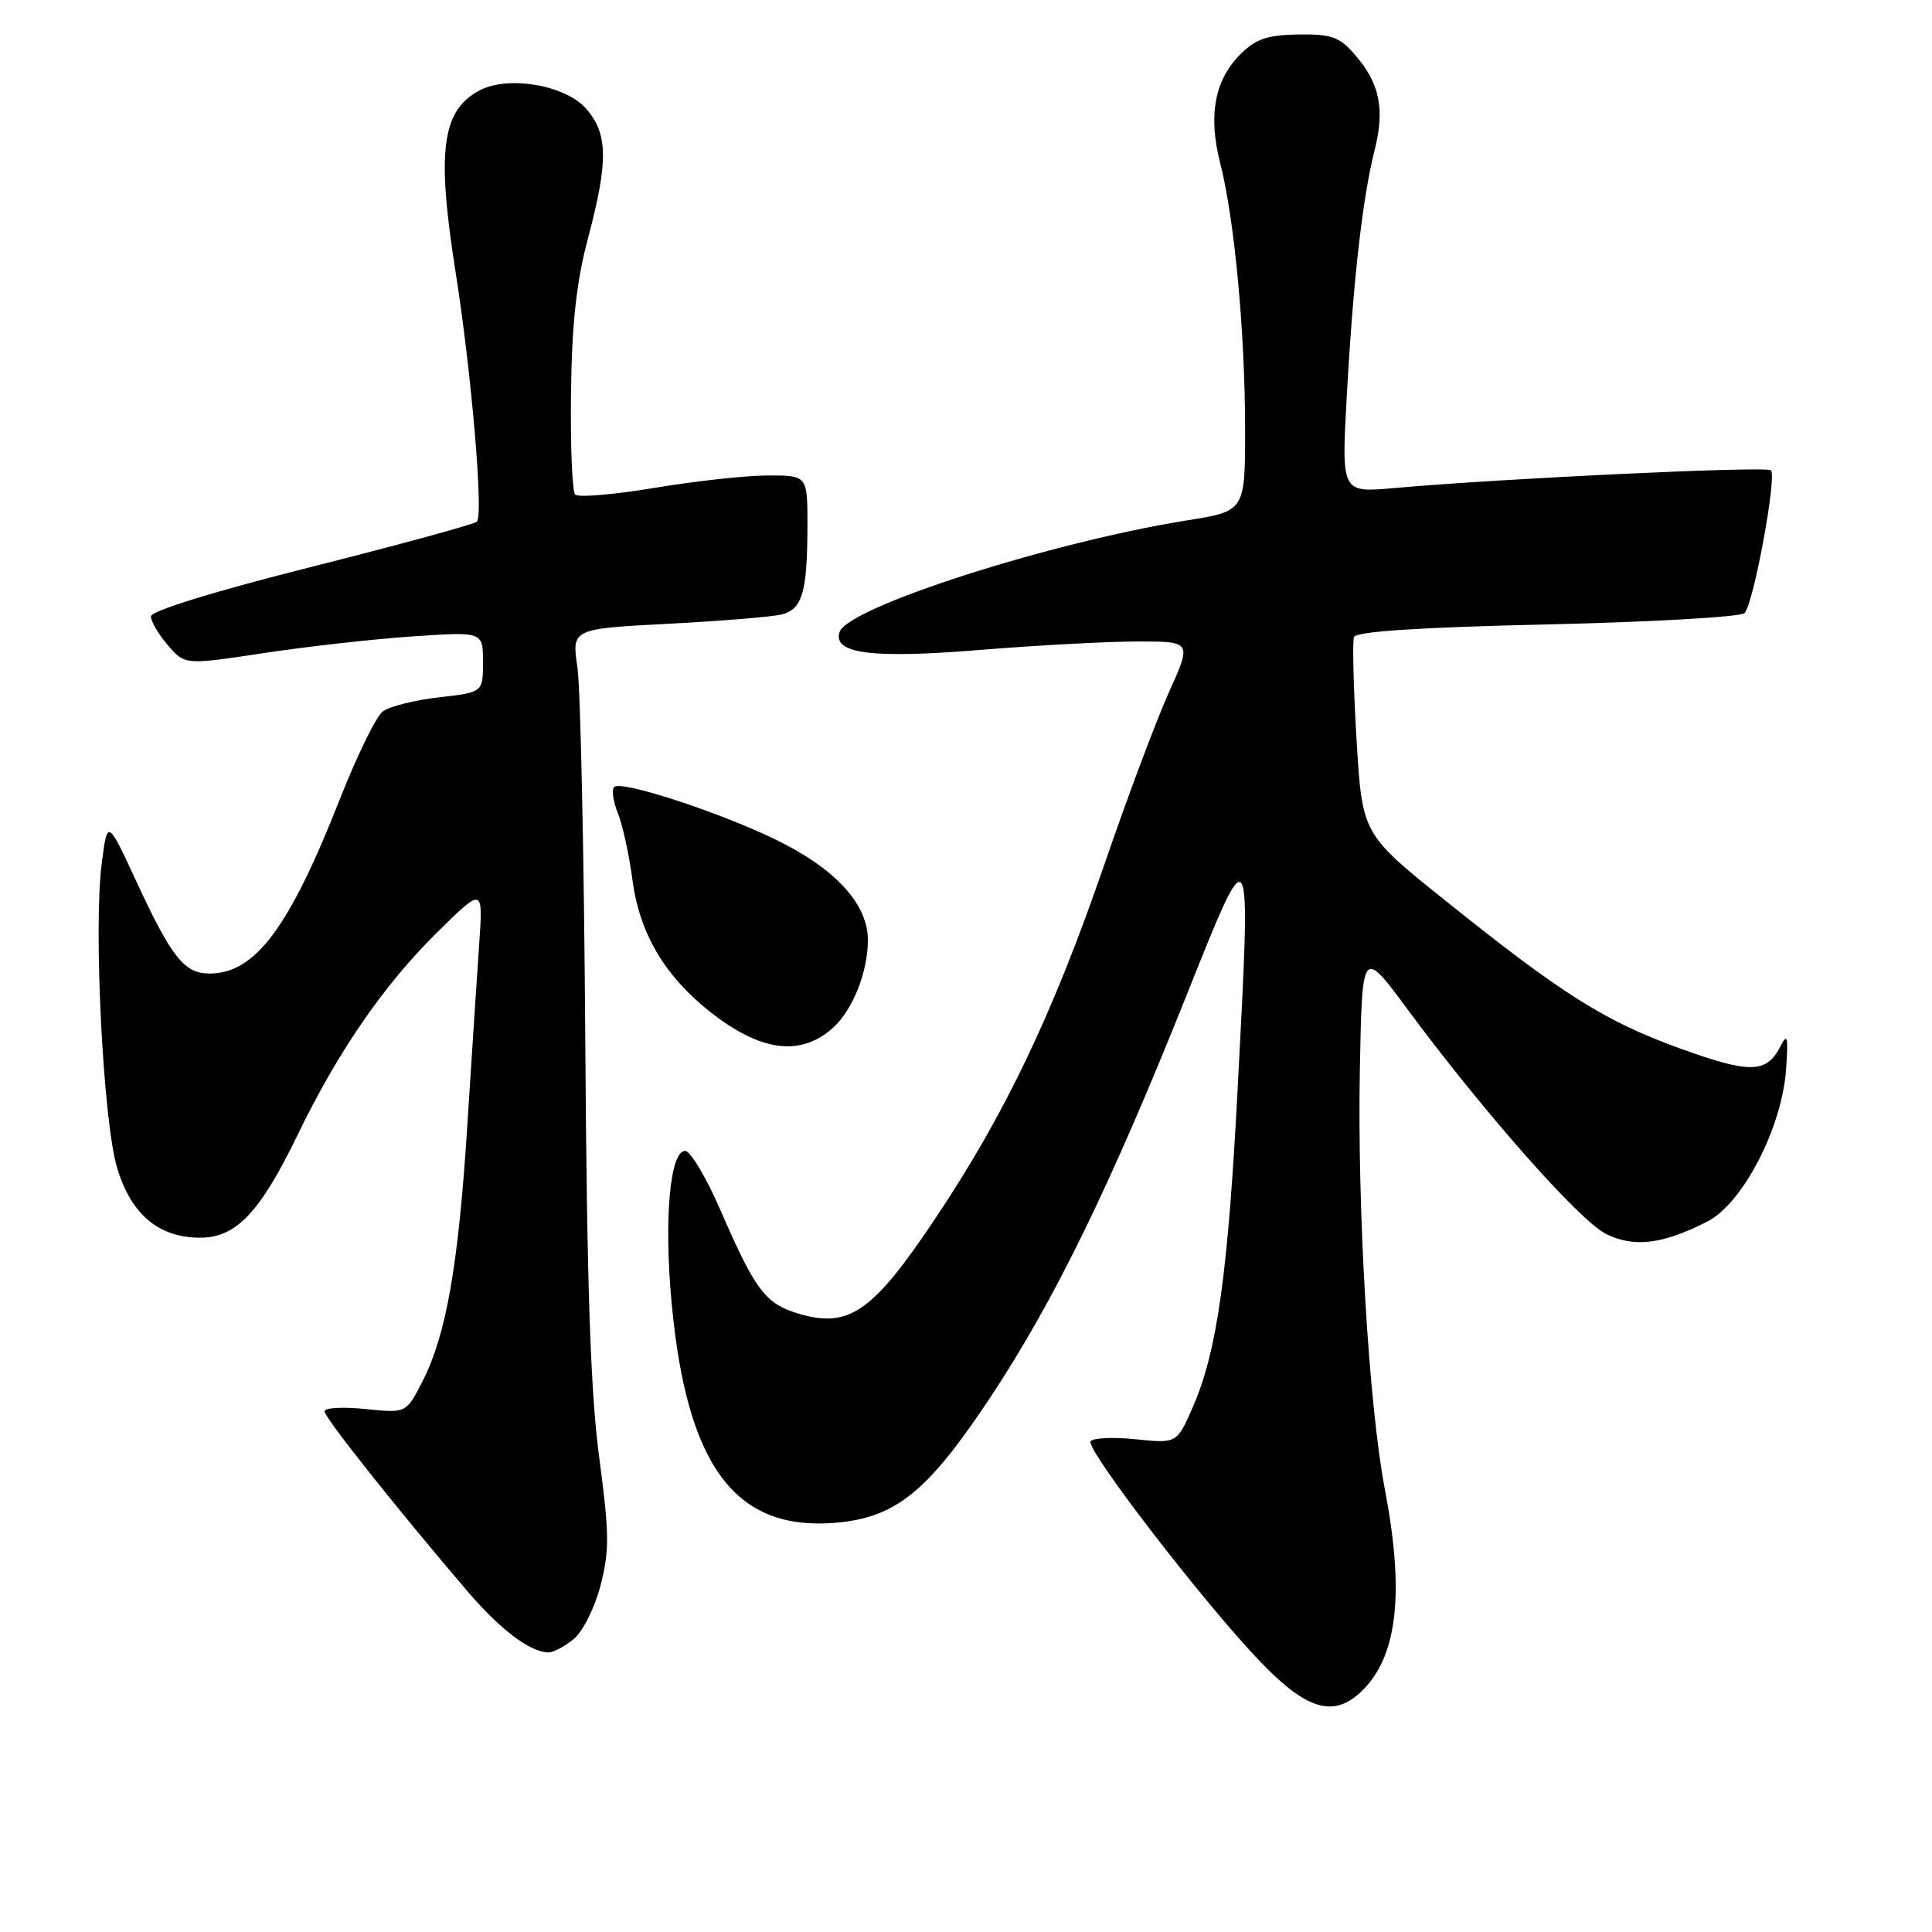 <?xml version="1.0" encoding="UTF-8" standalone="no"?>
<!DOCTYPE svg PUBLIC "-//W3C//DTD SVG 1.1//EN" "http://www.w3.org/Graphics/SVG/1.1/DTD/svg11.dtd" >
<svg xmlns="http://www.w3.org/2000/svg" xmlns:xlink="http://www.w3.org/1999/xlink" version="1.1" viewBox="0 0 256 256">
 <g >
 <path fill="currentColor"
d=" M 180.85 223.66 C 185.22 219.01 186.06 210.70 183.50 197.34 C 181.37 186.23 179.83 160.26 180.19 141.56 C 180.50 125.62 180.50 125.62 186.54 133.79 C 196.60 147.38 209.30 161.76 212.80 163.50 C 216.50 165.34 220.25 164.89 226.18 161.89 C 230.90 159.50 236.12 149.46 236.66 141.73 C 236.97 137.28 236.86 136.83 235.87 138.73 C 234.05 142.24 231.85 142.27 222.57 138.91 C 212.66 135.32 207.02 131.77 191.50 119.32 C 180.50 110.50 180.50 110.50 179.75 98.00 C 179.34 91.12 179.19 85.01 179.41 84.41 C 179.68 83.67 188.18 83.12 205.03 82.74 C 218.90 82.42 230.65 81.75 231.16 81.24 C 232.34 80.06 235.47 63.14 234.66 62.32 C 234.07 61.74 199.06 63.39 184.62 64.68 C 177.74 65.29 177.74 65.29 178.46 52.40 C 179.30 37.17 180.54 26.25 182.14 19.91 C 183.52 14.44 182.83 11.08 179.58 7.30 C 177.50 4.88 176.47 4.51 172.03 4.57 C 167.92 4.63 166.39 5.16 164.35 7.20 C 160.94 10.60 160.07 15.33 161.68 21.60 C 163.56 28.96 164.96 43.79 164.98 56.61 C 165.00 67.73 165.00 67.73 157.25 68.96 C 139.13 71.86 112.35 80.46 111.25 83.74 C 110.30 86.61 115.49 87.29 129.71 86.13 C 137.33 85.51 146.80 85.00 150.74 85.00 C 157.92 85.00 157.92 85.00 154.88 91.75 C 153.21 95.46 149.37 105.70 146.35 114.50 C 139.50 134.40 133.19 147.61 123.93 161.46 C 115.63 173.88 112.49 176.06 105.79 174.06 C 101.41 172.74 100.09 171.00 95.44 160.30 C 93.58 156.01 91.48 152.50 90.79 152.50 C 88.77 152.50 87.96 161.54 88.99 172.60 C 90.99 194.25 97.40 202.88 110.66 201.78 C 118.67 201.11 122.91 197.69 131.19 185.21 C 139.64 172.48 147.14 157.12 157.14 132.09 C 165.89 110.20 165.79 110.02 164.01 144.00 C 162.72 168.78 161.28 179.01 158.08 186.39 C 155.95 191.27 155.95 191.27 150.49 190.71 C 147.49 190.40 144.79 190.52 144.51 190.99 C 143.85 192.05 159.69 212.61 167.05 220.24 C 173.40 226.84 177.02 227.73 180.85 223.66 Z  M 75.98 217.22 C 77.22 216.21 78.78 213.11 79.57 210.09 C 80.77 205.46 80.74 203.19 79.40 193.12 C 78.24 184.46 77.76 170.28 77.55 137.50 C 77.39 113.30 76.92 91.21 76.51 88.41 C 75.76 83.32 75.76 83.32 88.63 82.65 C 95.71 82.28 102.47 81.72 103.66 81.40 C 106.32 80.68 106.97 78.40 106.99 69.75 C 107.00 63.00 107.00 63.00 101.79 63.00 C 98.93 63.00 92.17 63.74 86.76 64.64 C 81.36 65.54 76.62 65.94 76.22 65.54 C 75.82 65.14 75.57 59.12 75.66 52.16 C 75.77 42.90 76.37 37.38 77.91 31.59 C 80.61 21.37 80.57 17.78 77.72 14.46 C 74.98 11.27 67.33 9.95 63.51 12.00 C 58.54 14.65 57.84 20.01 60.36 36.00 C 62.47 49.34 64.09 68.31 63.19 69.13 C 62.81 69.47 52.94 72.17 41.25 75.12 C 28.31 78.38 20.00 80.95 20.00 81.68 C 20.00 82.35 21.01 84.07 22.25 85.50 C 24.50 88.12 24.50 88.12 35.00 86.53 C 40.78 85.66 49.66 84.66 54.75 84.32 C 64.00 83.70 64.00 83.70 64.00 87.72 C 64.00 91.74 64.00 91.74 58.15 92.40 C 54.93 92.77 51.58 93.61 50.71 94.28 C 49.83 94.95 47.26 100.22 44.99 106.00 C 38.29 123.00 33.80 129.00 27.75 129.00 C 24.44 129.00 22.73 126.86 18.14 116.95 C 14.23 108.50 14.23 108.50 13.47 114.49 C 12.38 123.07 13.67 148.53 15.51 154.71 C 17.34 160.89 21.02 164.00 26.50 164.00 C 31.30 164.00 34.45 160.68 39.47 150.31 C 44.80 139.30 50.89 130.47 57.94 123.53 C 64.01 117.55 64.01 117.55 63.50 125.03 C 63.21 129.14 62.51 139.93 61.93 149.00 C 60.75 167.64 59.14 176.85 55.99 183.02 C 53.83 187.26 53.83 187.26 48.41 186.70 C 45.44 186.40 43.00 186.53 43.00 187.01 C 43.00 187.84 52.64 199.97 61.93 210.84 C 66.29 215.93 70.17 218.87 72.64 218.96 C 73.27 218.98 74.77 218.20 75.98 217.22 Z  M 110.32 136.24 C 112.97 133.89 115.00 128.81 115.00 124.57 C 115.00 119.79 110.69 115.09 102.78 111.25 C 95.20 107.57 82.30 103.37 81.39 104.28 C 81.03 104.64 81.24 106.19 81.86 107.72 C 82.49 109.25 83.37 113.29 83.82 116.70 C 84.76 123.69 88.07 129.30 94.05 134.04 C 100.73 139.33 106.04 140.05 110.32 136.24 Z "/>
</g>
</svg>
